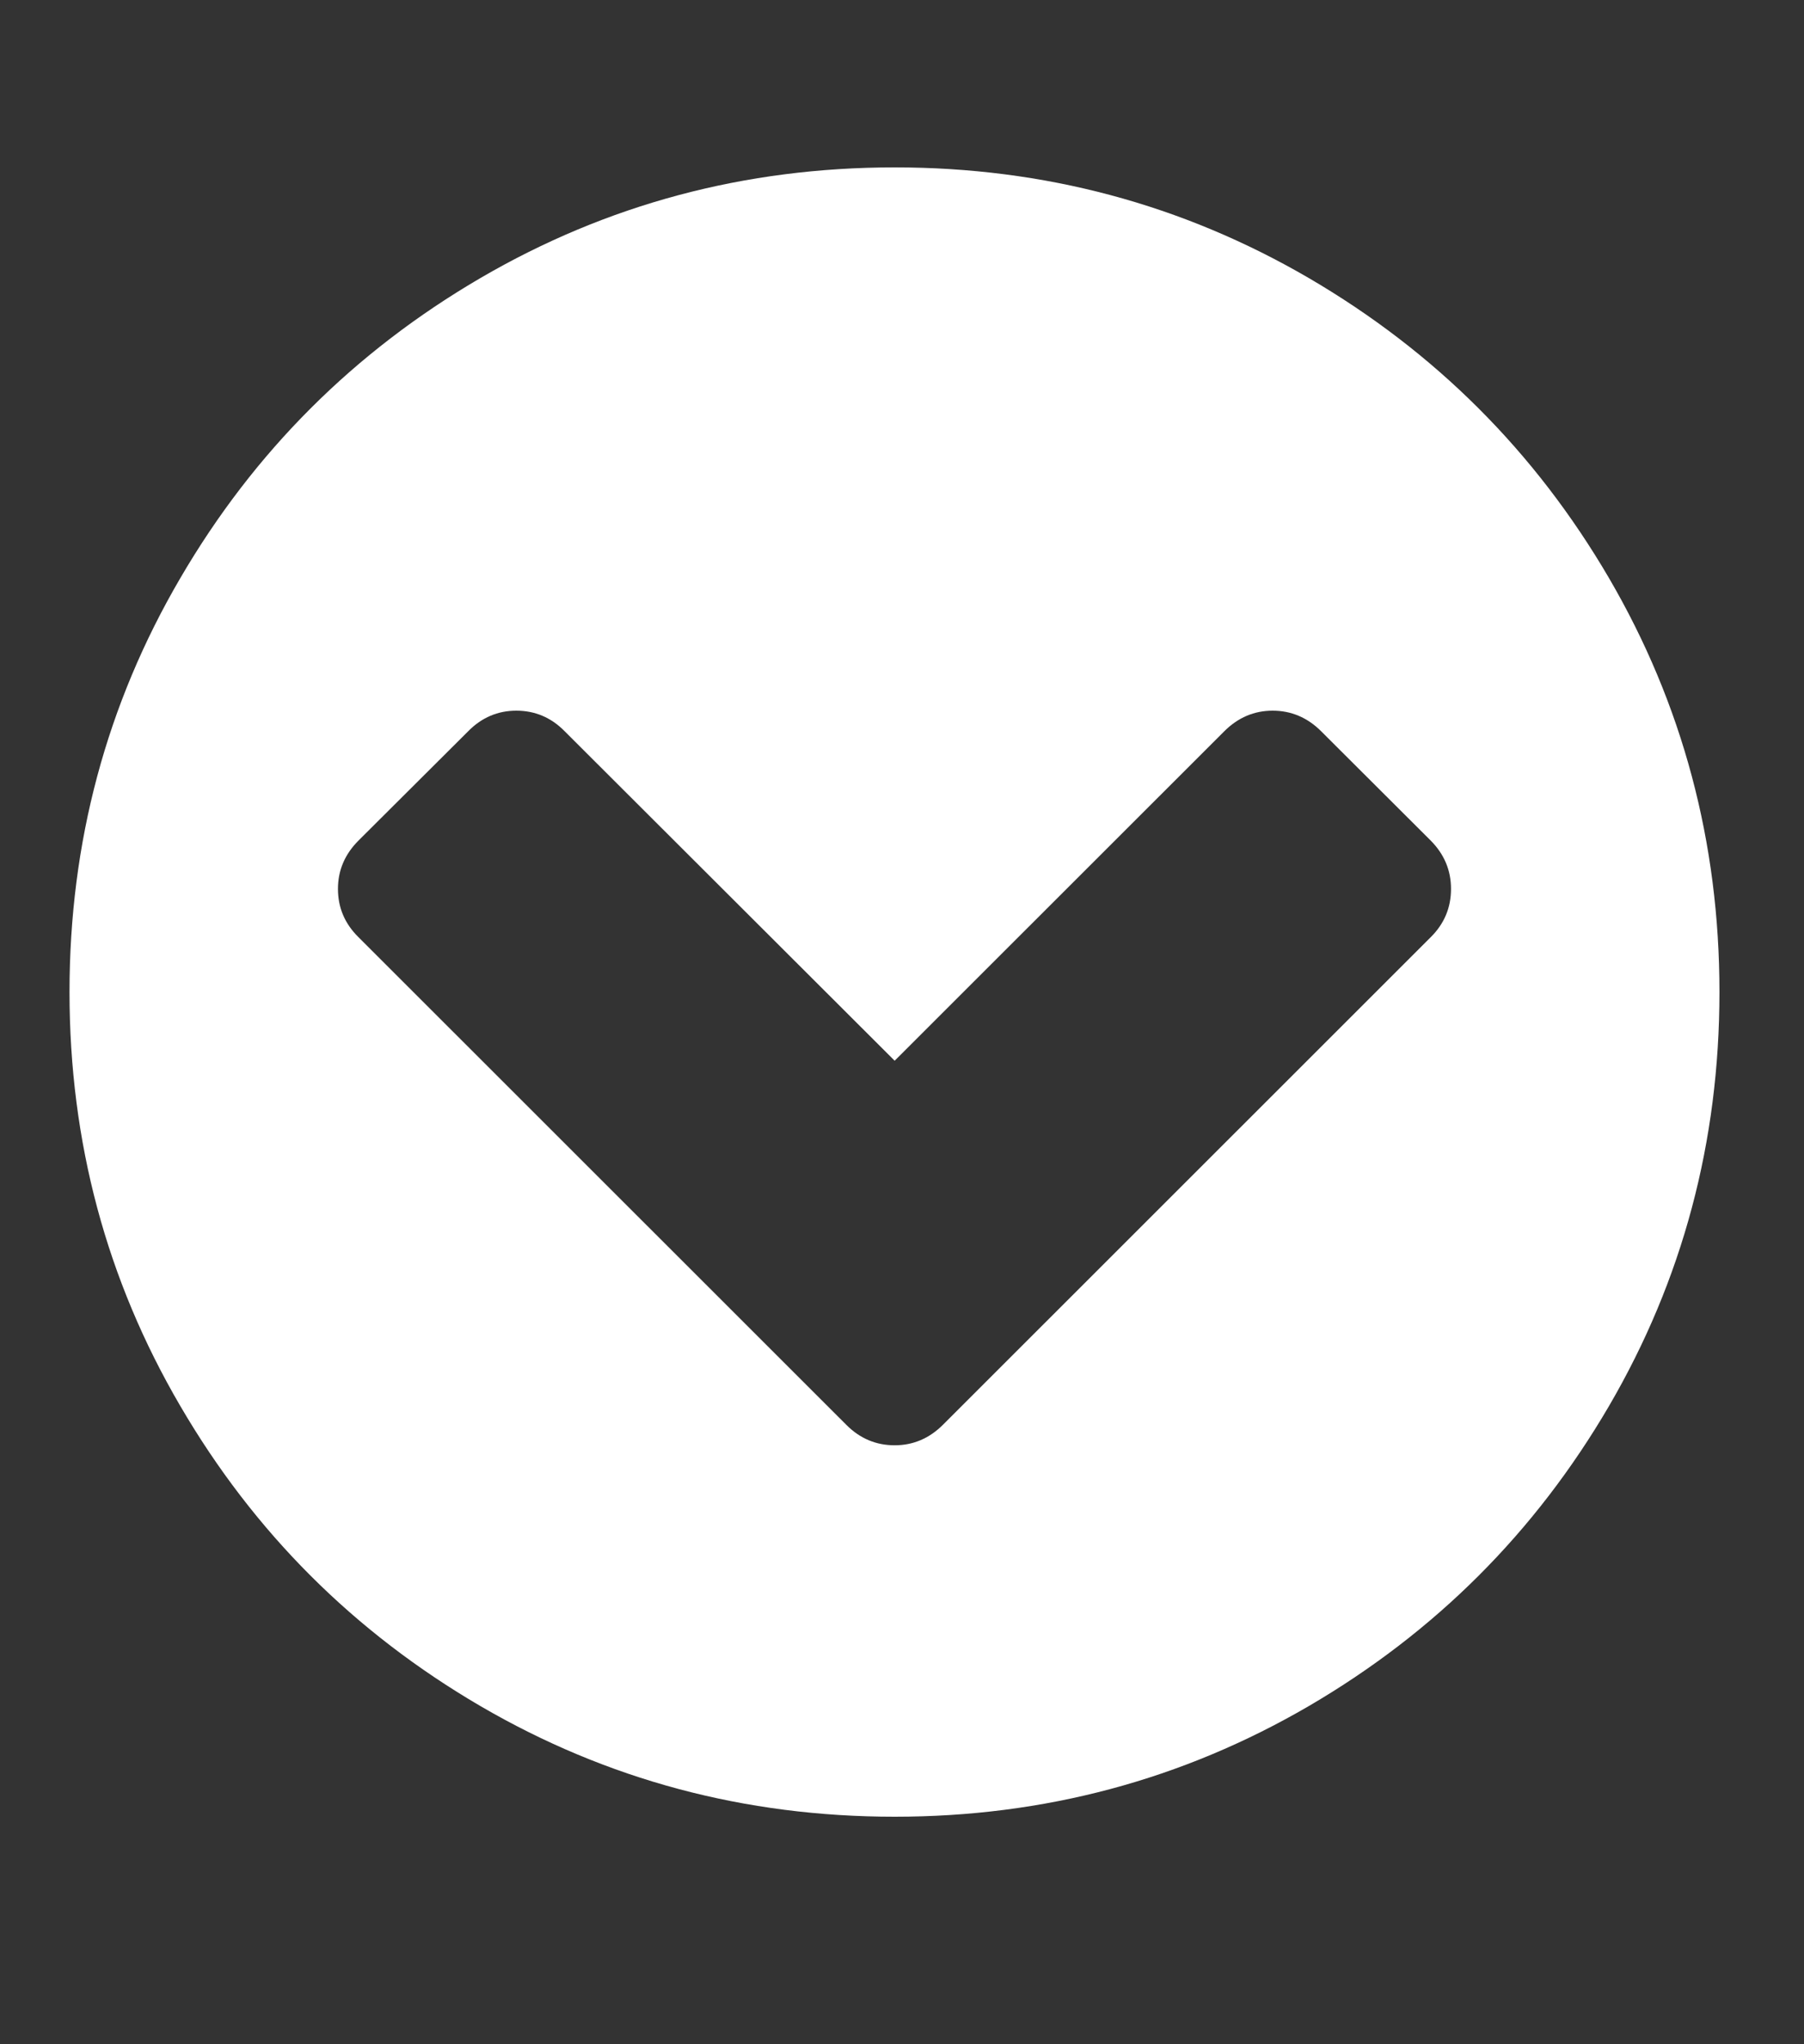 <svg width="15" height="17" viewBox="0 0 15 17" fill="none" xmlns="http://www.w3.org/2000/svg">
<rect x="0" y="0" width="15" height="17" fill="#333333" stroke="none"/>
<path d="M7.841 11.848L11.896 7.794C12.009 7.682 12.065 7.548 12.065 7.392C12.065 7.238 12.009 7.104 11.896 6.99L10.985 6.081C10.871 5.967 10.736 5.91 10.582 5.91C10.428 5.91 10.294 5.967 10.18 6.081L7.439 8.821L4.695 6.081C4.583 5.967 4.449 5.91 4.293 5.91C4.139 5.91 4.005 5.967 3.893 6.081L2.981 6.99C2.867 7.104 2.81 7.238 2.81 7.392C2.81 7.548 2.867 7.682 2.981 7.794L7.036 11.848C7.149 11.962 7.283 12.019 7.439 12.019C7.593 12.019 7.727 11.962 7.841 11.848ZM13.379 4.808C13.991 5.858 14.297 7.006 14.297 8.25C14.297 9.494 13.991 10.642 13.379 11.692C12.765 12.743 11.933 13.574 10.882 14.188C9.83 14.801 8.682 15.108 7.439 15.108C6.194 15.108 5.046 14.801 3.995 14.188C2.944 13.574 2.112 12.743 1.499 11.692C0.885 10.642 0.578 9.494 0.578 8.25C0.578 7.006 0.885 5.858 1.499 4.808C2.112 3.757 2.944 2.926 3.995 2.312C5.046 1.699 6.194 1.392 7.439 1.392C8.682 1.392 9.83 1.699 10.882 2.312C11.933 2.926 12.765 3.757 13.379 4.808Z" fill="white"/>
</svg>
